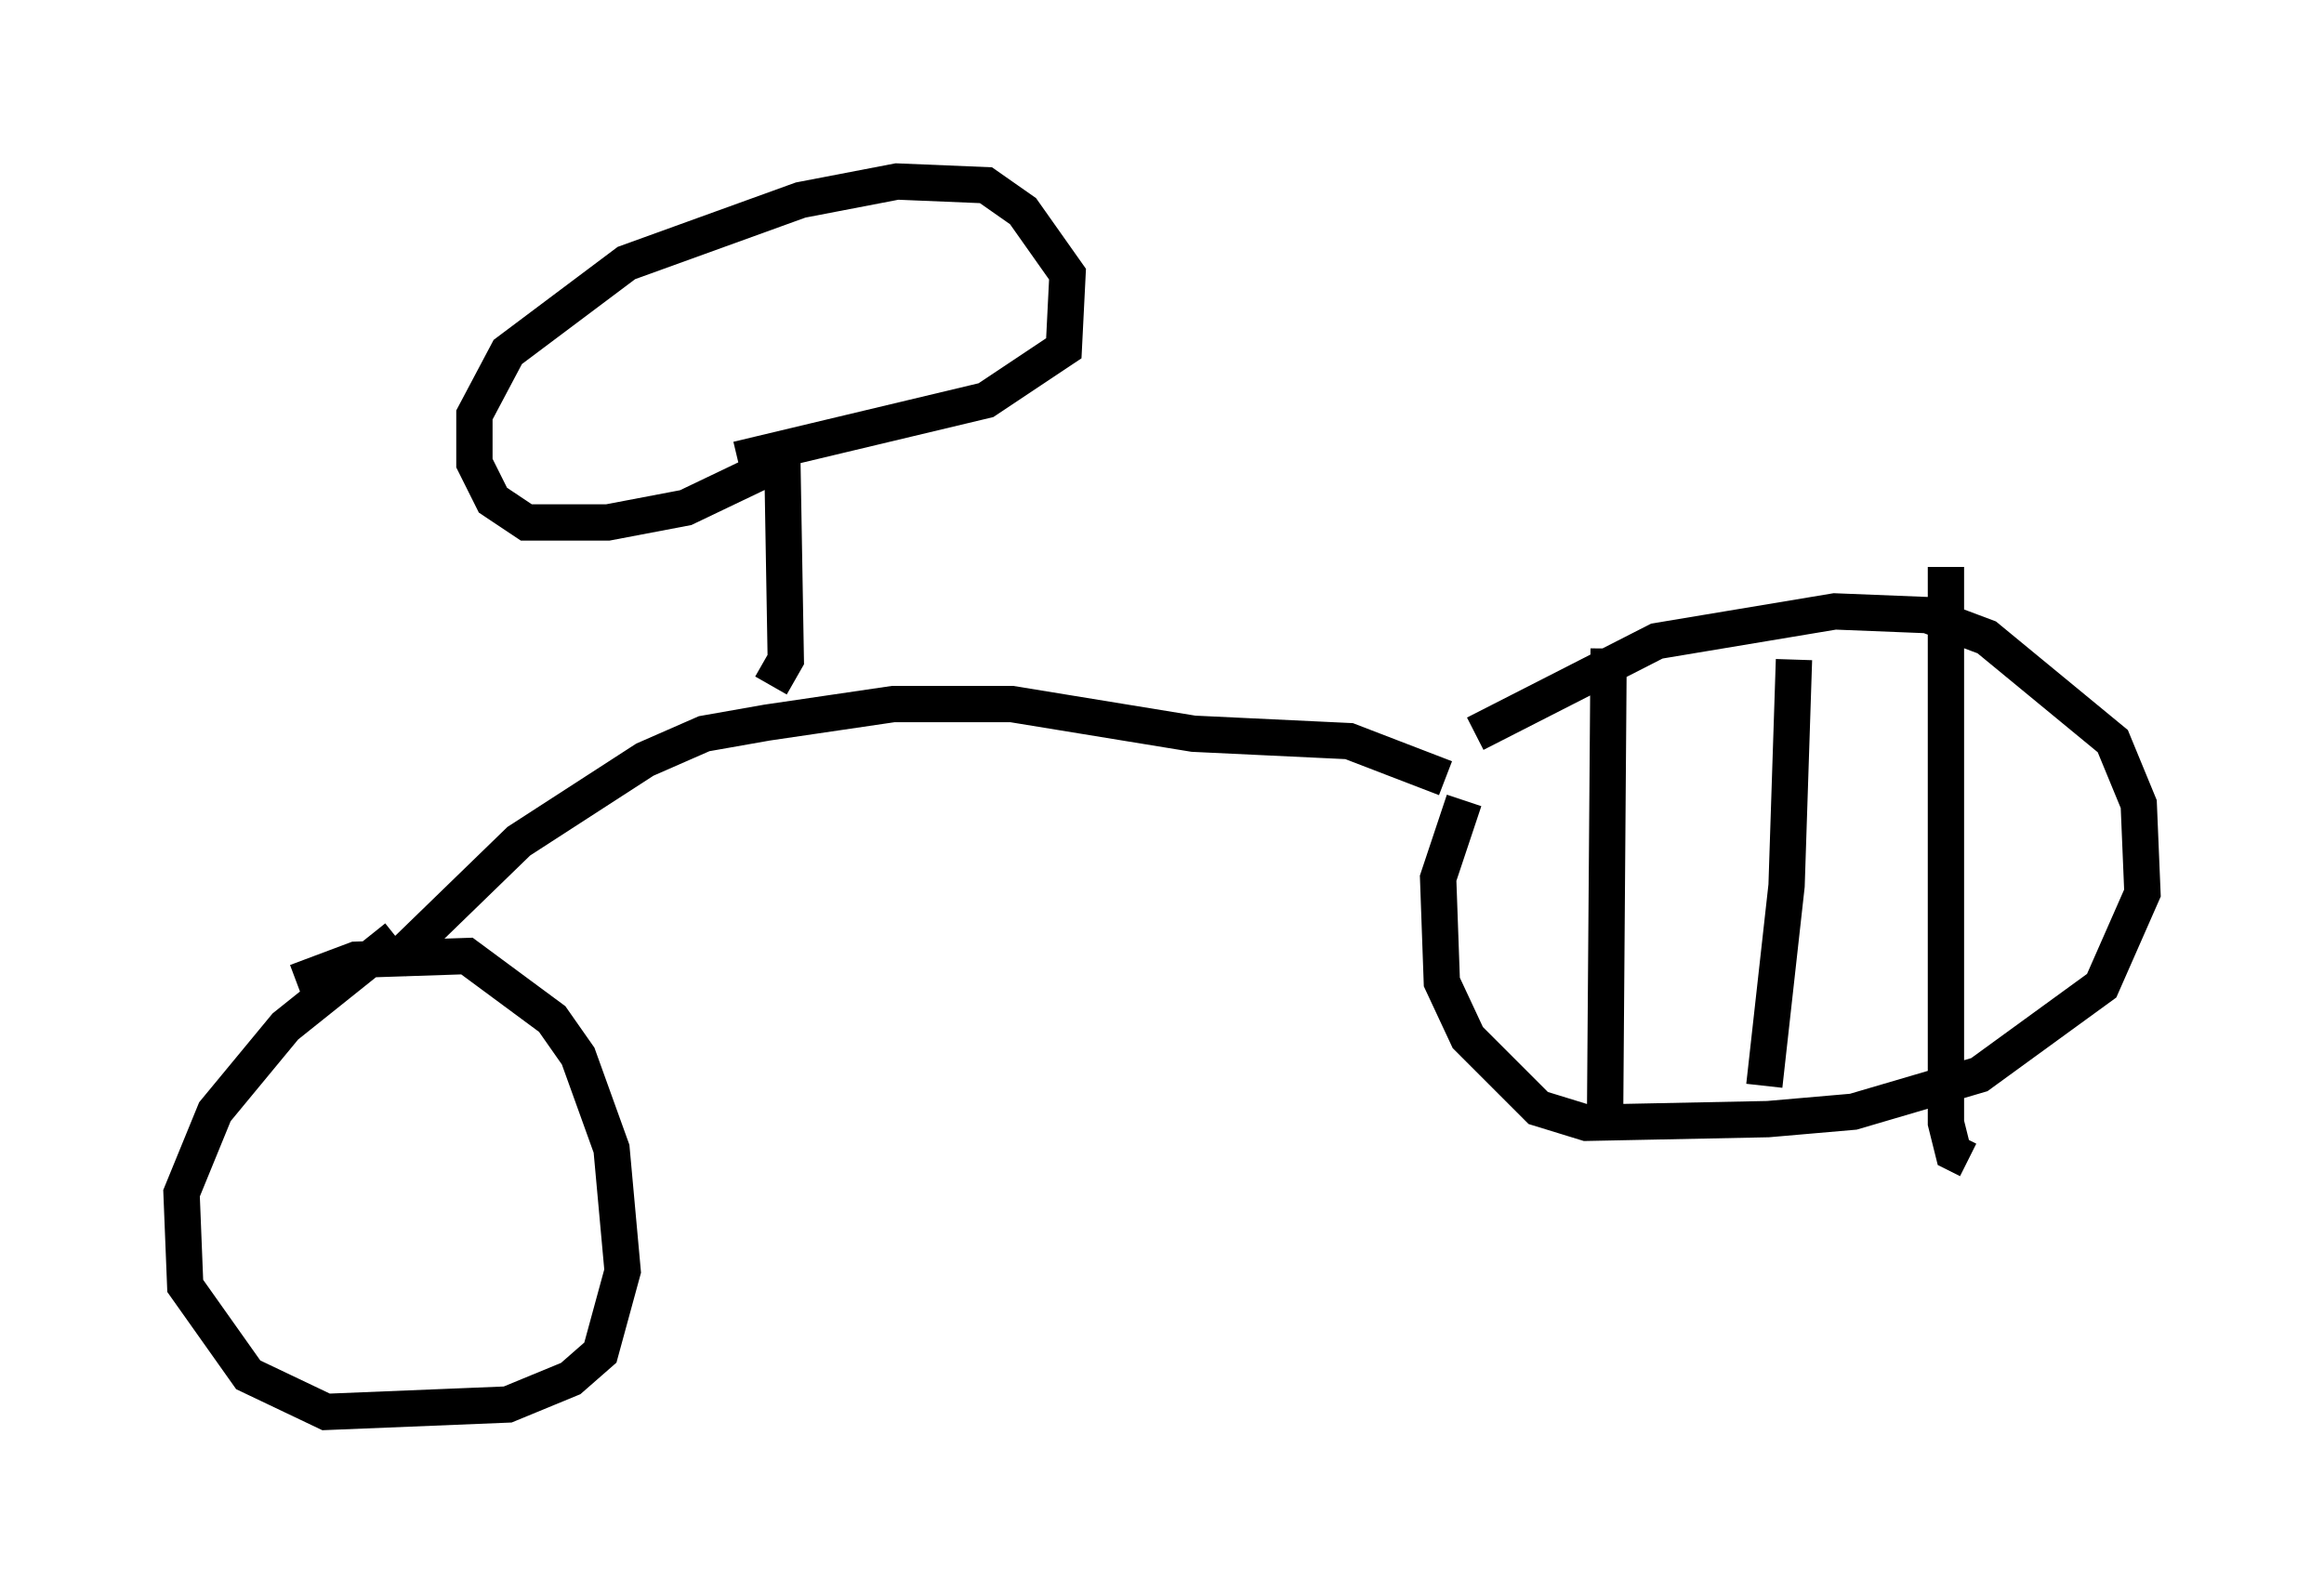 <?xml version="1.0" encoding="utf-8" ?>
<svg baseProfile="full" height="43.892" version="1.1" width="64.003" xmlns="http://www.w3.org/2000/svg" xmlns:ev="http://www.w3.org/2001/xml-events" xmlns:xlink="http://www.w3.org/1999/xlink"><defs /><rect fill="white" height="43.892" width="64.003" x="0" y="0" /><path d="M38.382, 22.865 m2.246, -2.654 l5.002, -2.552 4.9, -0.817 l2.552, 0.102 1.633, 0.613 l3.471, 2.858 0.715, 1.735 l0.102, 2.45 -1.123, 2.552 l-3.369, 2.45 -3.471, 1.021 l-2.348, 0.204 -5.002, 0.102 l-1.327, -0.408 -1.94, -1.94 l-0.715, -1.531 -0.102, -2.858 l0.715, -2.144 m3.981, -4.185 l-0.102, 13.373 m5.206, -13.067 l-0.204, 6.227 -0.613, 5.513 m5.002, -14.292 l0.0, 15.313 0.204, 0.817 l0.408, 0.204 m-14.394, -10.515 l-2.654, -1.021 -4.288, -0.204 l-5.002, -0.817 -3.267, 0.0 l-3.471, 0.51 -1.735, 0.306 l-1.633, 0.715 -3.471, 2.246 l-3.471, 3.369 m-2.654, 0.51 l1.633, -0.613 3.063, -0.102 l2.348, 1.735 0.715, 1.021 l0.919, 2.552 0.306, 3.369 l-0.613, 2.246 -0.817, 0.715 l-1.735, 0.715 -5.002, 0.204 l-2.144, -1.021 -1.735, -2.45 l-0.102, -2.552 0.919, -2.246 l1.94, -2.348 3.063, -2.45 m10.311, -6.942 l0.408, -0.715 -0.102, -5.921 l-0.306, 0.613 -2.348, 1.123 l-2.144, 0.408 -2.246, 0.0 l-0.919, -0.613 -0.51, -1.021 l0.0, -1.327 0.919, -1.735 l3.267, -2.45 4.798, -1.735 l2.654, -0.51 2.45, 0.102 l1.021, 0.715 1.225, 1.735 l-0.102, 2.042 -2.144, 1.429 l-6.84, 1.633 " fill="none" stroke="black" stroke-width="1" /></svg>